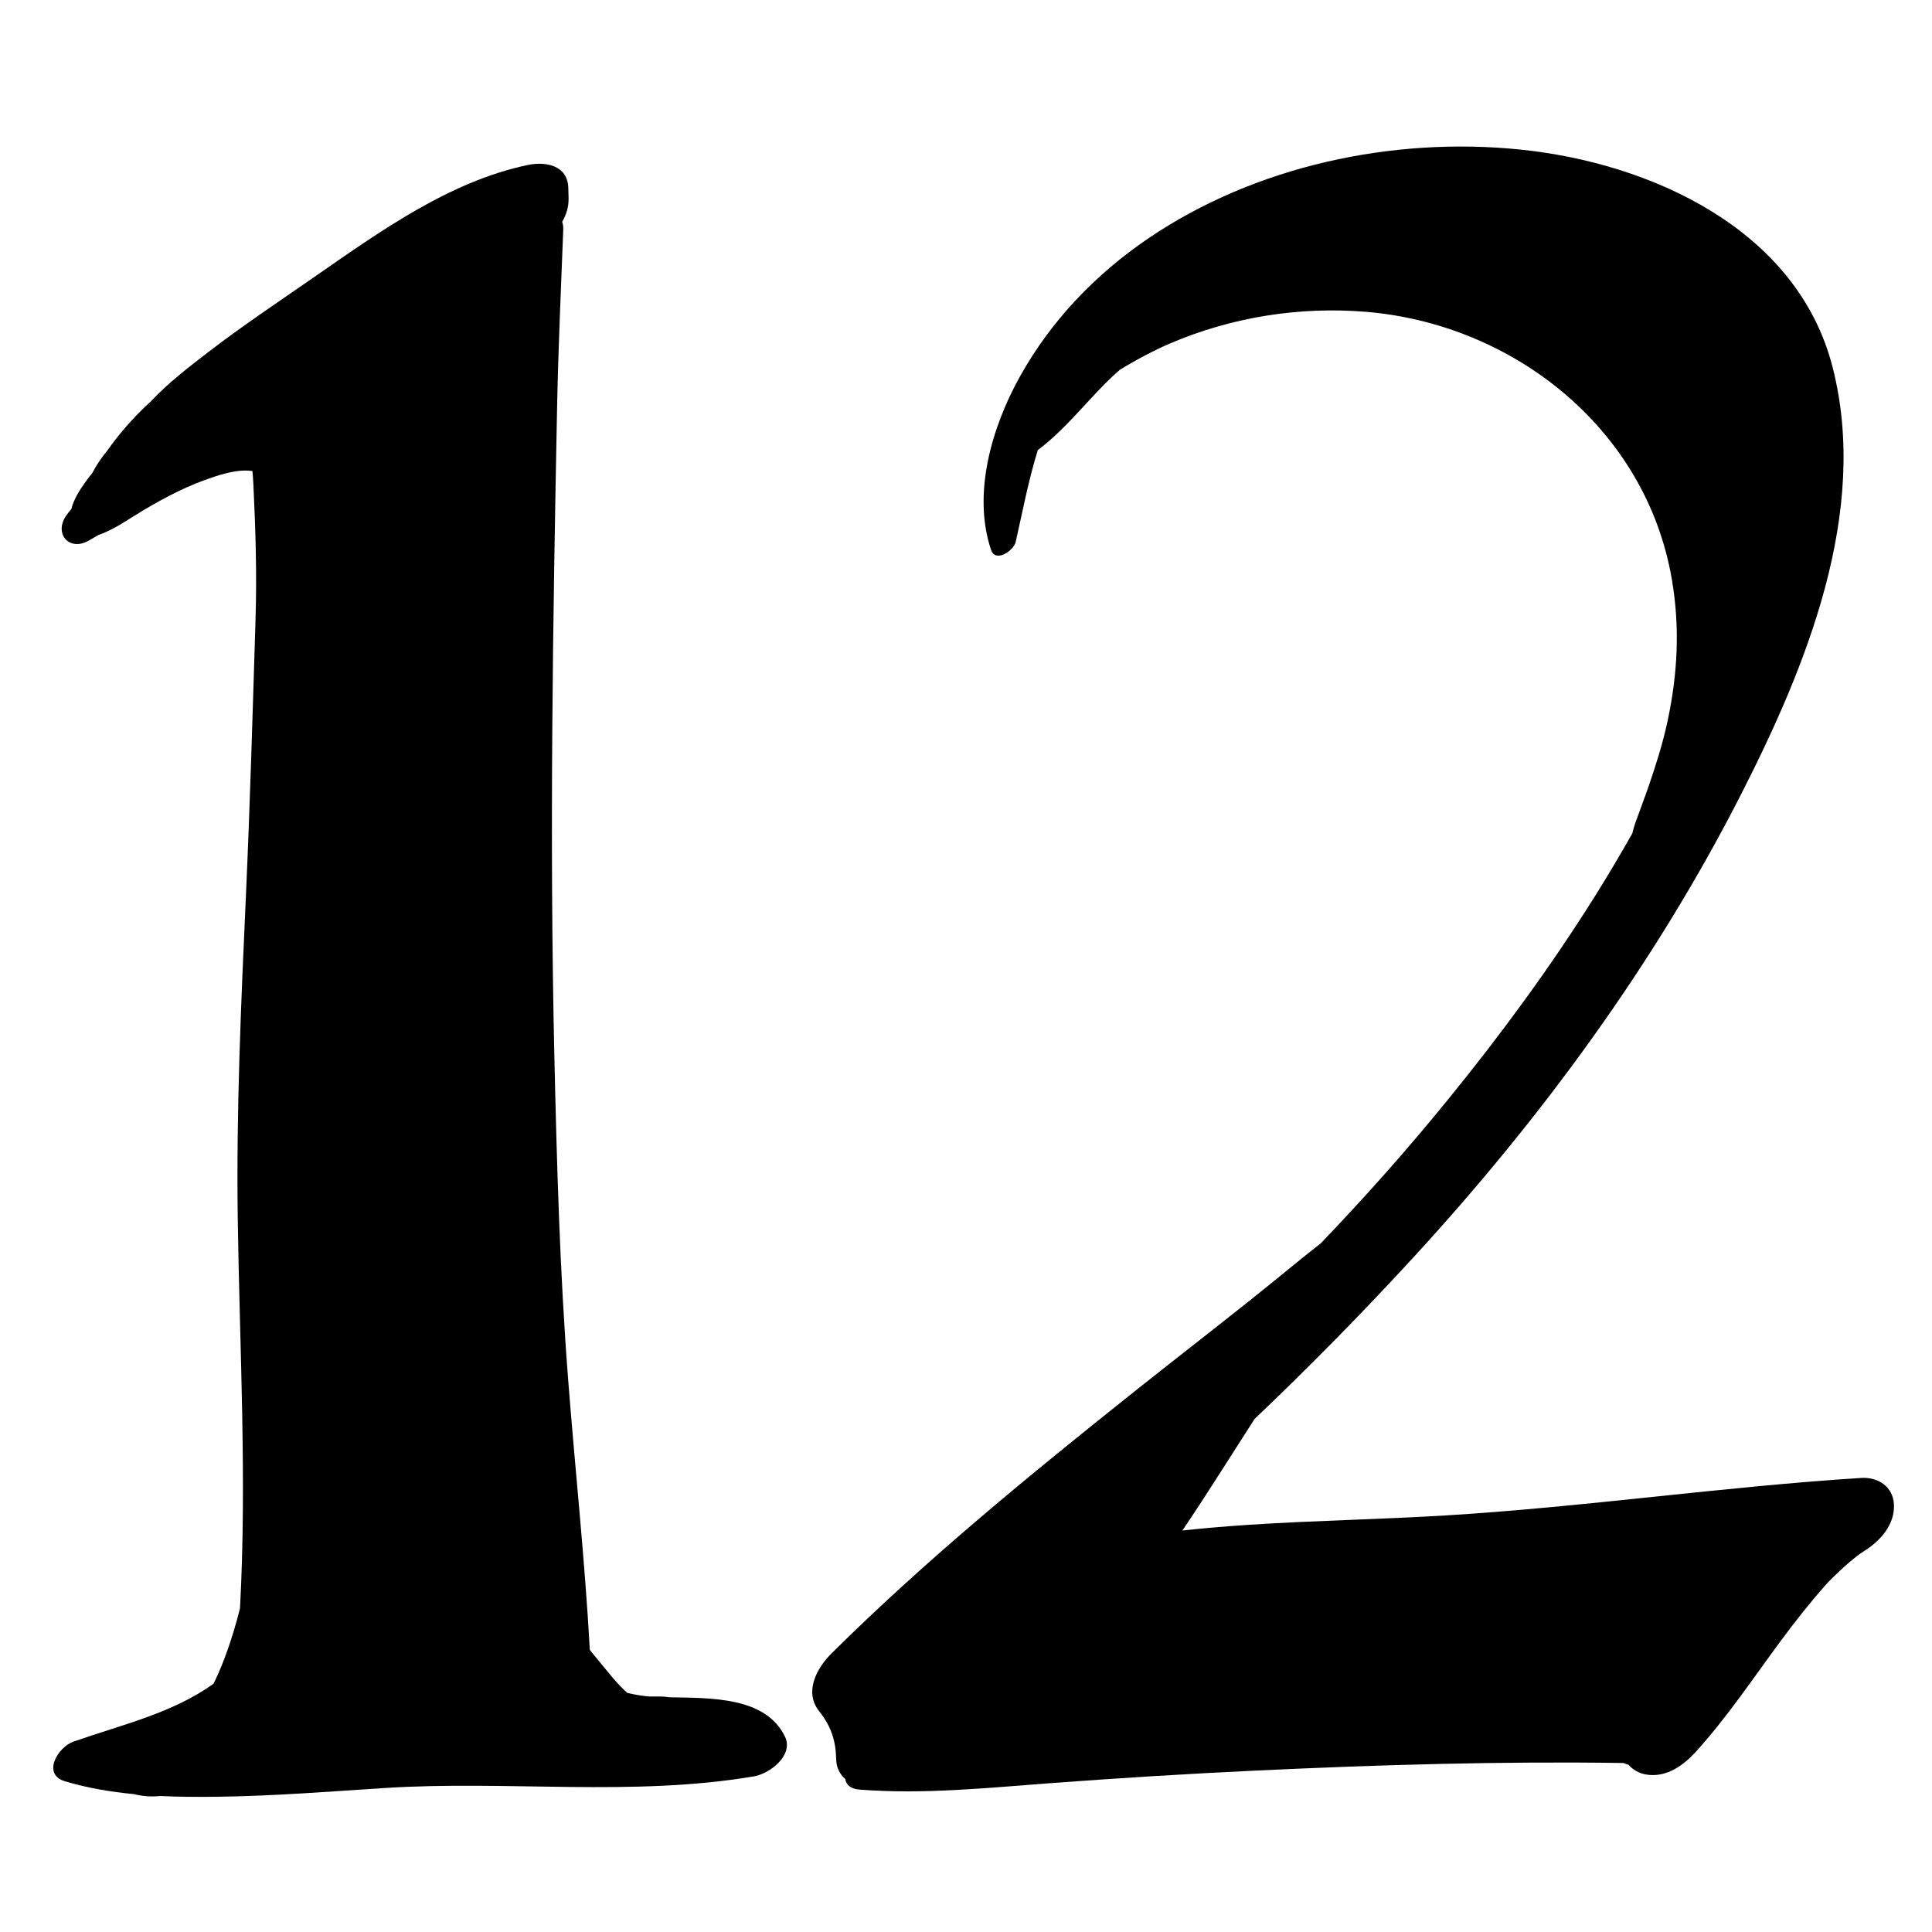 <?xml version="1.0" encoding="utf-8"?>
<!-- Generator: Adobe Illustrator 17.0.0, SVG Export Plug-In . SVG Version: 6.00 Build 0)  -->
<!DOCTYPE svg PUBLIC "-//W3C//DTD SVG 1.0//EN" "http://www.w3.org/TR/2001/REC-SVG-20010904/DTD/svg10.dtd">
<svg version="1.0" id="Layer_1" xmlns="http://www.w3.org/2000/svg" xmlns:xlink="http://www.w3.org/1999/xlink" x="0px" y="0px"
	 width="566.93px" height="566.93px" viewBox="0 0 566.93 566.93" enable-background="new 0 0 566.93 566.93" xml:space="preserve">
<path d="M65.105,488.608c-0.74,1.85-1.553,3.668-2.428,5.456c-12.158,8.709-26.589,11.92-41.111,17
	c-4.624,1.618-9.335,9.601-2.495,11.643c6.572,1.961,13.372,3.11,20.242,3.768c2.608,0.655,5.164,0.811,7.653,0.548
	c5.677,0.273,11.361,0.288,16.964,0.215c16.312-0.211,32.602-1.506,48.875-2.555c36.023-2.323,72.729,2.626,108.464-3.429
	c4.563-0.773,11.786-6.163,9.043-11.733c-5.735-11.646-21.646-11.235-33.893-11.465c-0.831-0.147-1.733-0.235-2.732-0.235
	c-0.99,0-1.98,0.008-2.97,0.011c-2.24-0.167-4.448-0.54-6.628-1.058c-3.149-2.765-5.762-6.3-8.457-9.483
	c-0.876-1.034-1.72-2.098-2.556-3.17c-1.458-26.507-4.319-52.925-6.366-79.392c-2.441-31.55-3.323-63.248-4.039-94.877
	c-1.439-63.569-0.451-127.046,0.81-190.603c0.344-17.344,1.15-34.646,1.803-51.978c0.03-0.797-0.09-1.524-0.314-2.192
	c1.219-2.076,1.927-4.422,1.876-6.864c0.001-0.042,0.002-0.084,0.003-0.126c0.007-0.322-0.007-0.627-0.03-0.924
	c-0.017-0.683-0.033-1.366-0.054-2.049c-0.207-6.687-6.73-7.787-11.925-6.694c-23.086,4.854-43.534,19.636-62.569,32.826
	c-10.531,7.298-21.182,14.399-31.344,22.214c-5.823,4.478-11.729,9.047-16.716,14.372c-0.425,0.396-0.857,0.786-1.278,1.186
	c-4.441,4.21-8.183,8.572-11.493,13.261c-1.668,2.02-3.146,4.177-4.35,6.515c-0.679,0.852-1.356,1.704-1.997,2.597
	c-1.449,2.019-3.446,5.021-4.154,7.957c-0.499,0.582-0.985,1.211-1.478,1.907c-3.714,5.245,0.746,10.633,6.512,7.42
	c0.967-0.539,1.921-1.102,2.87-1.675c4.679-1.557,9.452-5.045,13.123-7.217c7.042-4.164,13.466-7.474,20.972-9.917
	c4.075-1.327,7.756-2.125,11.13-1.649c0.122,1.262,0.216,2.526,0.278,3.791c0.656,13.386,1.051,26.582,0.632,39.995
	c-0.841,26.919-1.594,53.828-2.812,80.734c-1.432,31.624-2.852,63.229-2.399,94.893c0.545,38.091,2.707,76.264,0.659,114.297
	C68.965,477.782,67.163,483.467,65.105,488.608z"/>
<path d="M546.171,433.688c-40.788,2.587-81.284,8.535-122.073,11.01c-19.091,1.158-38.221,1.48-57.308,2.723
	c-6.629,0.432-13.236,0.979-19.829,1.695c6.567-9.699,12.793-19.646,19.096-29.472c0.698-1.088,1.396-2.178,2.094-3.268
	c16.031-15.231,31.531-31.006,46.503-47.294c37.661-40.974,70.843-86.201,96.174-135.845c19.121-37.474,37.833-82.916,26.926-125.52
	c-10.374-40.525-53.491-59.946-91.743-63.84c-37.444-3.812-77.787,4.818-109.101,26.113c-15.467,10.518-28.468,24.088-37.602,40.464
	c-8.248,14.788-14.033,34.383-8.493,50.905c1.31,3.908,6.67,0.174,7.234-2.331c2.065-9.184,3.789-18.268,6.496-26.97
	c7.398-5.511,13.369-13.083,19.833-19.589c1.408-1.417,2.812-2.724,4.222-3.954c5.02-3.07,10.305-5.818,14.491-7.621
	c18.518-7.975,38.441-10.952,57.551-9.408c43.248,3.494,82.375,34.171,89.952,78.546c2.426,14.208,1.688,27.614-1.217,41.385
	c-1.453,6.887-3.789,14.046-5.516,19.051c-1.284,3.722-2.83,7.811-3.956,10.937c-0.387,1.075-0.682,2.121-0.913,3.157
	c-3.682,6.5-7.46,12.847-11.279,18.92c-12.909,20.535-27.307,40.114-42.606,58.924c-12.49,15.356-24.597,28.932-37.526,42.425
	c-3.39,2.658-6.747,5.356-10.066,8.081c-14.635,12.018-29.702,23.518-44.512,35.32c-30.595,24.38-61.169,49.356-88.976,76.924
	c-4.386,4.348-8.159,11.328-3.644,17.007c3.458,4.351,4.881,8.547,4.99,14.112c0.047,2.411,1.078,4.357,2.643,5.739
	c0.293,1.671,1.518,2.917,4.161,3.124c18.909,1.482,37.704-0.528,56.578-1.925c19.909-1.474,39.835-2.714,59.776-3.653
	c35.974-1.693,71.893-2.767,107.893-2.22c0.47,0.212,0.958,0.386,1.461,0.522c1.259,1.441,3.021,2.461,4.951,2.819
	c6.04,1.12,11.13-2.582,14.929-6.782c9.03-9.983,16.529-21.217,24.511-32.023c4.232-5.73,8.641-11.346,13.355-16.689
	c0.234-0.265,0.412-0.469,0.565-0.644c0.183-0.177,0.477-0.472,0.965-0.971c1.35-1.382,2.768-2.693,4.2-3.988
	c1.054-0.953,2.157-1.848,3.261-2.741c0.656-0.49,1.02-0.769,1.104-0.844c0.543-0.365,1.084-0.733,1.638-1.08
	c4.579-2.941,8.707-7.681,8.398-13.495C555.486,436.227,551.061,433.377,546.171,433.688z"/>
</svg>

